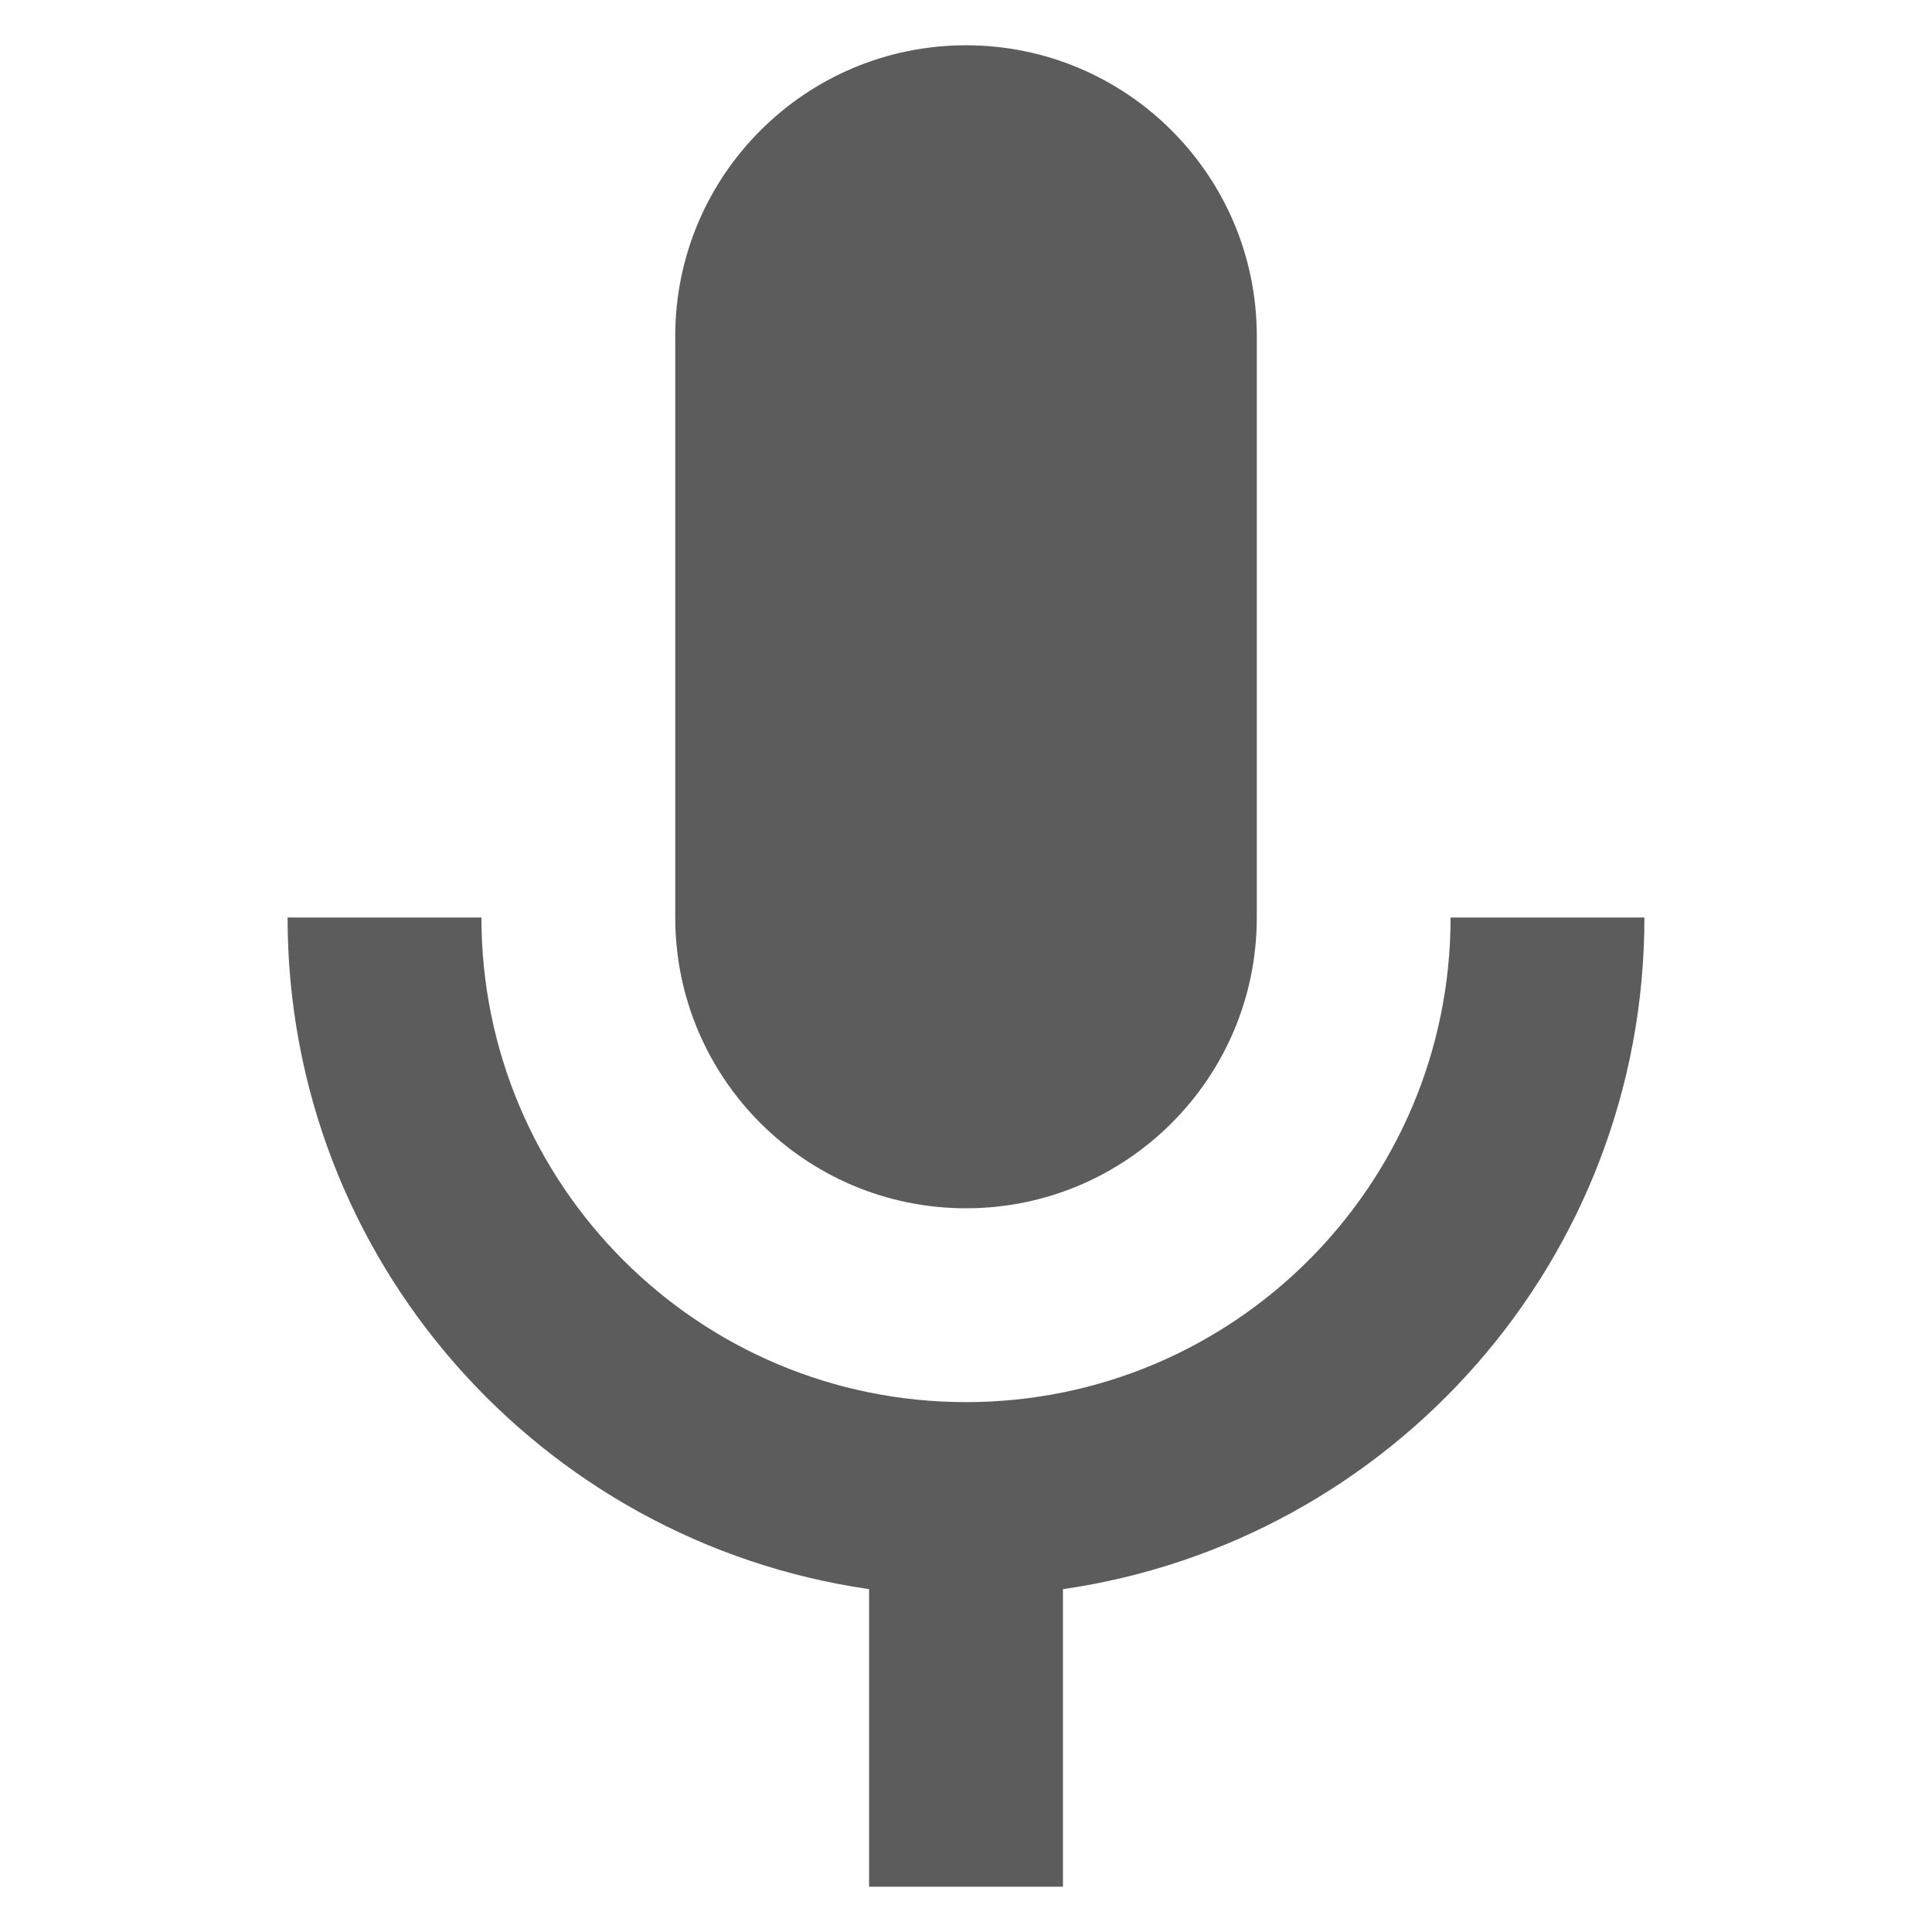 <?xml version="1.0" encoding="iso-8859-1"?>
<!-- Generator: Adobe Illustrator 16.0.0, SVG Export Plug-In . SVG Version: 6.00 Build 0)  -->
<!DOCTYPE svg PUBLIC "-//W3C//DTD SVG 1.1//EN" "http://www.w3.org/Graphics/SVG/1.1/DTD/svg11.dtd">
<svg version="1.1" xmlns="http://www.w3.org/2000/svg" xmlns:xlink="http://www.w3.org/1999/xlink" x="0px" y="0px" width="128px"
	 height="128px" viewBox="0 0 128 128" style="enable-background:new 0 0 128 128;" xml:space="preserve">
<g id="_x31_18-mic">
	<path style="fill:#5C5C5C;" d="M64.001,3c10.634,0,19.265,8.628,19.265,19.263V60.79c0,10.635-8.631,19.262-19.265,19.262
		c-10.636,0-19.264-8.627-19.264-19.262V22.263C44.737,11.628,53.365,3,64.001,3 M108.947,60.79
		c0,22.668-16.755,41.348-38.524,44.496V125H57.579v-19.715c-21.771-3.147-38.526-21.827-38.526-44.496h12.842
		c0,17.733,14.373,32.105,32.106,32.105c17.732,0,32.104-14.372,32.104-32.105H108.947z"/>
</g>
<g id="Layer_1">
</g>
</svg>

